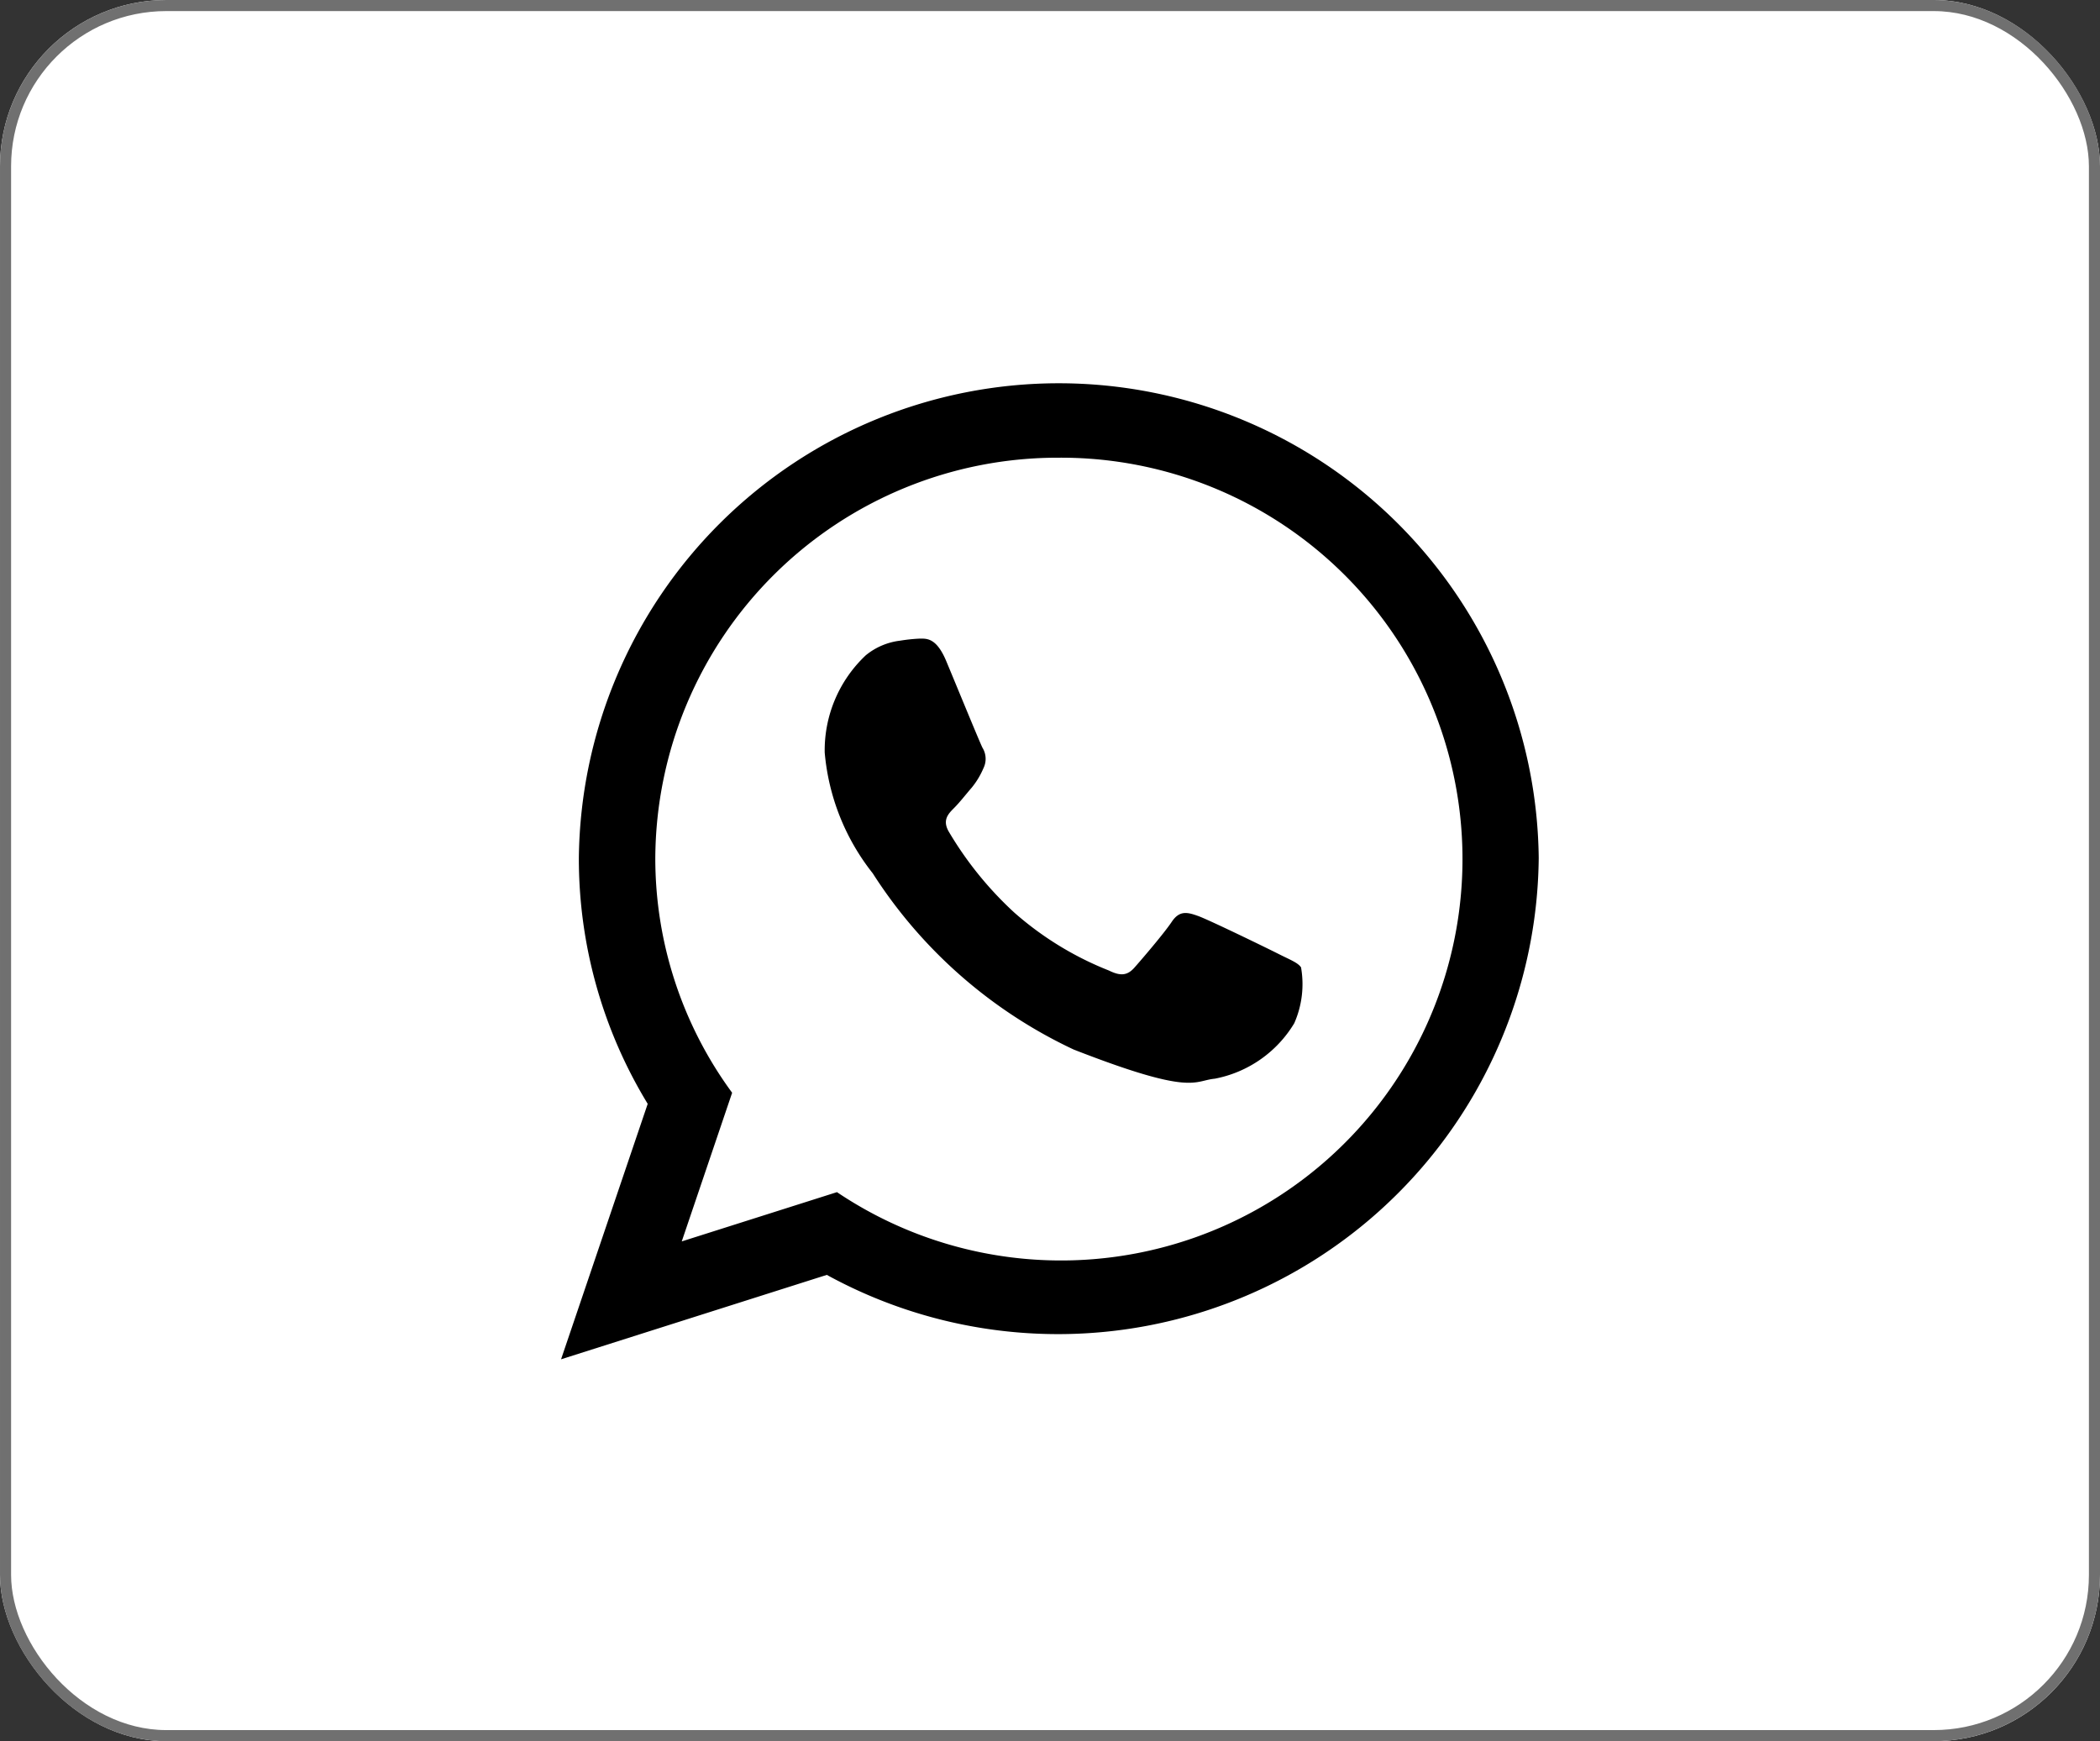 <svg id="Group_13000" data-name="Group 13000" xmlns="http://www.w3.org/2000/svg" width="37.882" height="31.415" viewBox="0 0 37.882 31.415">
  <rect x="0" y="0" width="37.882" height="31.415" fill="#333333" stroke="none"/>
  <g id="Rectangle_57" data-name="Rectangle 57" transform="translate(0 0)" fill="#fff" stroke="#707070" stroke-width="0.2">
    <rect width="37.882" height="31.415" rx="3" stroke="none"/>
    <rect x="0.1" y="0.1" width="37.682" height="31.215" rx="2.9" fill="none"/>
  </g>
  <g id="Group_13001" data-name="Group 13001" transform="translate(-96.743 -76.976)">
    <g id="Group_48439" data-name="Group 48439" transform="translate(106.866 83.866)">
      <path id="Path_8384" data-name="Path 8384" d="M124.5,92.457a8.672,8.672,0,0,1-12.842,7.521l-4.794,1.523,1.563-4.609a8.5,8.5,0,0,1-1.242-4.436,8.658,8.658,0,0,1,17.315,0Zm-8.657-7.223a7.259,7.259,0,0,0-7.279,7.223,7.148,7.148,0,0,0,1.386,4.235l-.909,2.682,2.8-.889a7.242,7.242,0,1,0,4.005-13.251Zm4.372,9.2c-.054-.088-.2-.141-.407-.246s-1.256-.615-1.451-.685-.337-.105-.477.105-.548.685-.673.826-.247.158-.459.053a5.806,5.806,0,0,1-1.707-1.045,6.405,6.405,0,0,1-1.181-1.458c-.123-.21-.012-.324.093-.429s.213-.246.319-.368a1.443,1.443,0,0,0,.212-.352.382.382,0,0,0-.018-.368c-.053-.105-.477-1.141-.654-1.564s-.353-.405-.477-.405a3.061,3.061,0,0,0-.353.037,1.2,1.2,0,0,0-.62.263,2.354,2.354,0,0,0-.742,1.756,4.075,4.075,0,0,0,.866,2.178,8.672,8.672,0,0,0,3.625,3.18c2.158.843,2.158.562,2.547.526a2.142,2.142,0,0,0,1.432-1,1.75,1.75,0,0,0,.124-1Zm0,0" transform="translate(-106.866 -83.866)" fill-rule="evenodd"/>
    </g>
  </g>
</svg>

